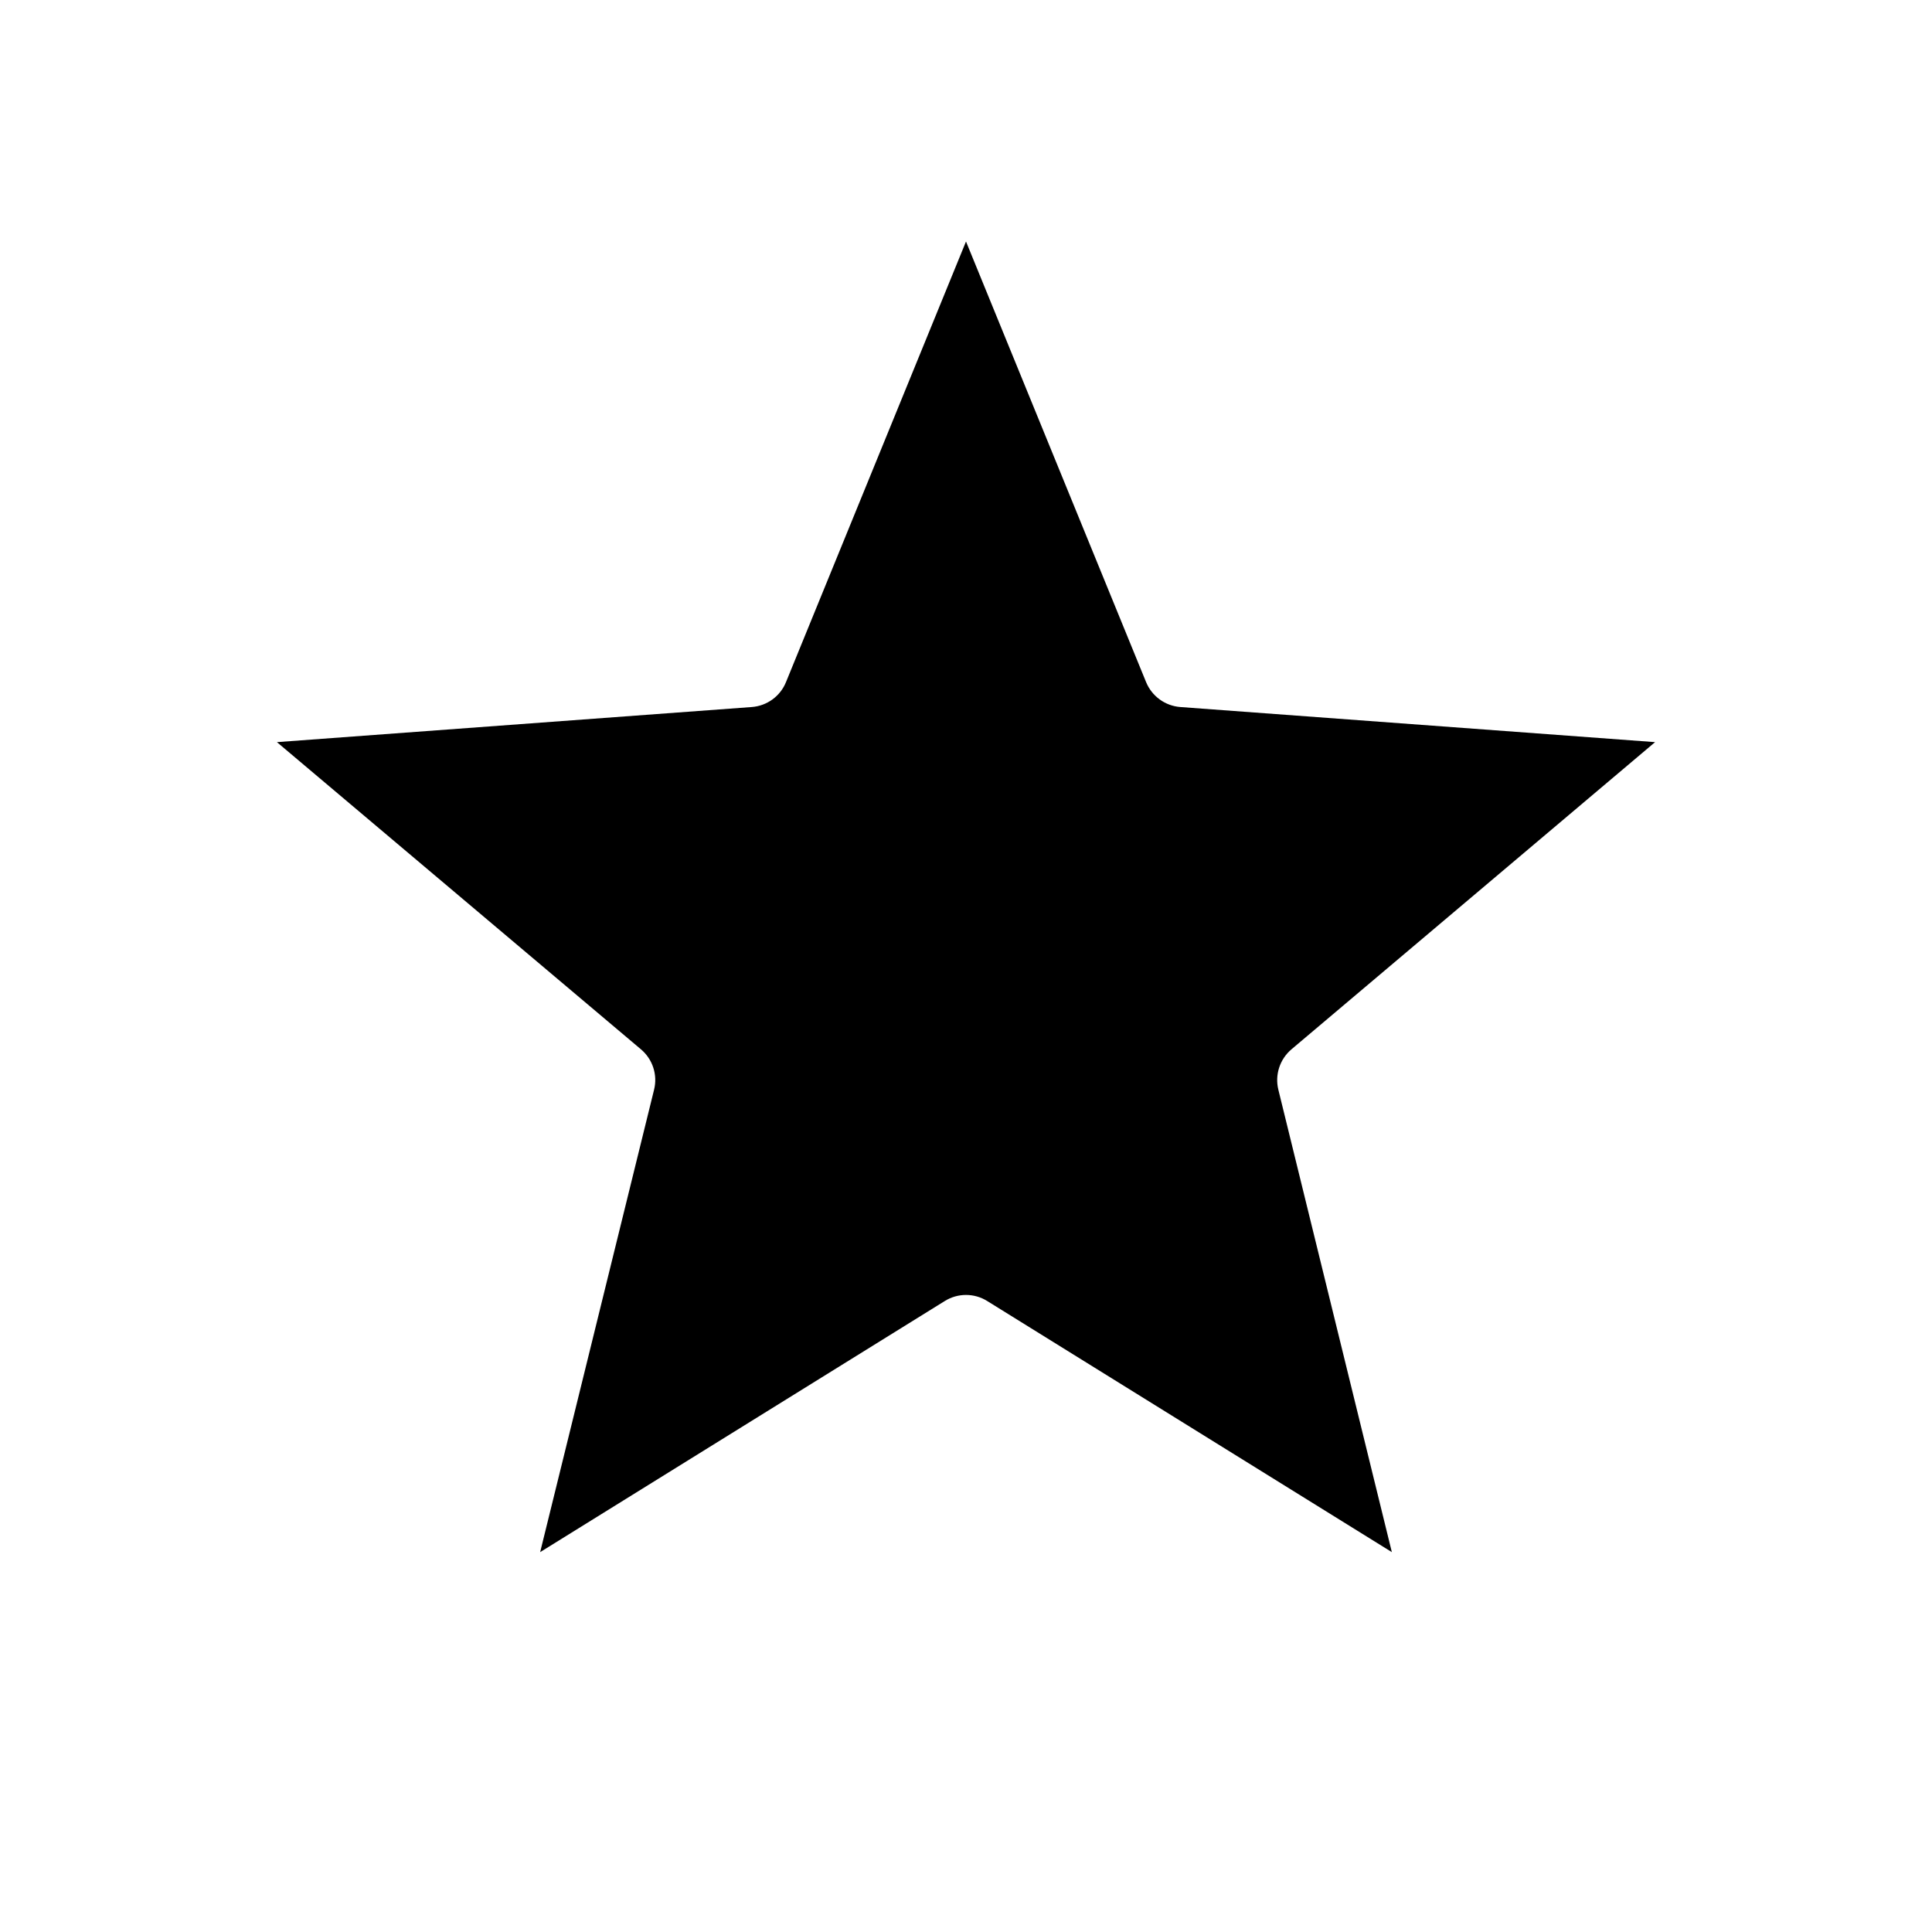 <?xml version="1.0" encoding="UTF-8"?>
<svg width="24px" height="24px" viewBox="0 0 24 24" version="1.1" xmlns="http://www.w3.org/2000/svg" xmlns:xlink="http://www.w3.org/1999/xlink">
    <!-- Generator: Sketch 51.2 (57519) - http://www.bohemiancoding.com/sketch -->
    <title>Star</title>
    <desc>Created with Sketch.</desc>
    <defs></defs>
    <g id="Star" stroke="none" stroke-width="1" fill="none" fill-rule="evenodd">
        <path d="M11.736,16.162 L6.71,19.281 L8.125,13.537 C8.171,13.352 8.108,13.158 7.962,13.035 L3.44,9.219 L9.338,8.783 C9.528,8.769 9.693,8.649 9.764,8.473 L12,3 L14.237,8.473 C14.309,8.649 14.474,8.769 14.663,8.783 L20.56,9.219 L16.043,13.035 C15.898,13.158 15.835,13.352 15.88,13.536 L17.29,19.281 L12.264,16.162 C12.102,16.061 11.898,16.061 11.736,16.162 Z" fill="#000000" fill-rule="nonzero"></path>
    </g>
</svg>